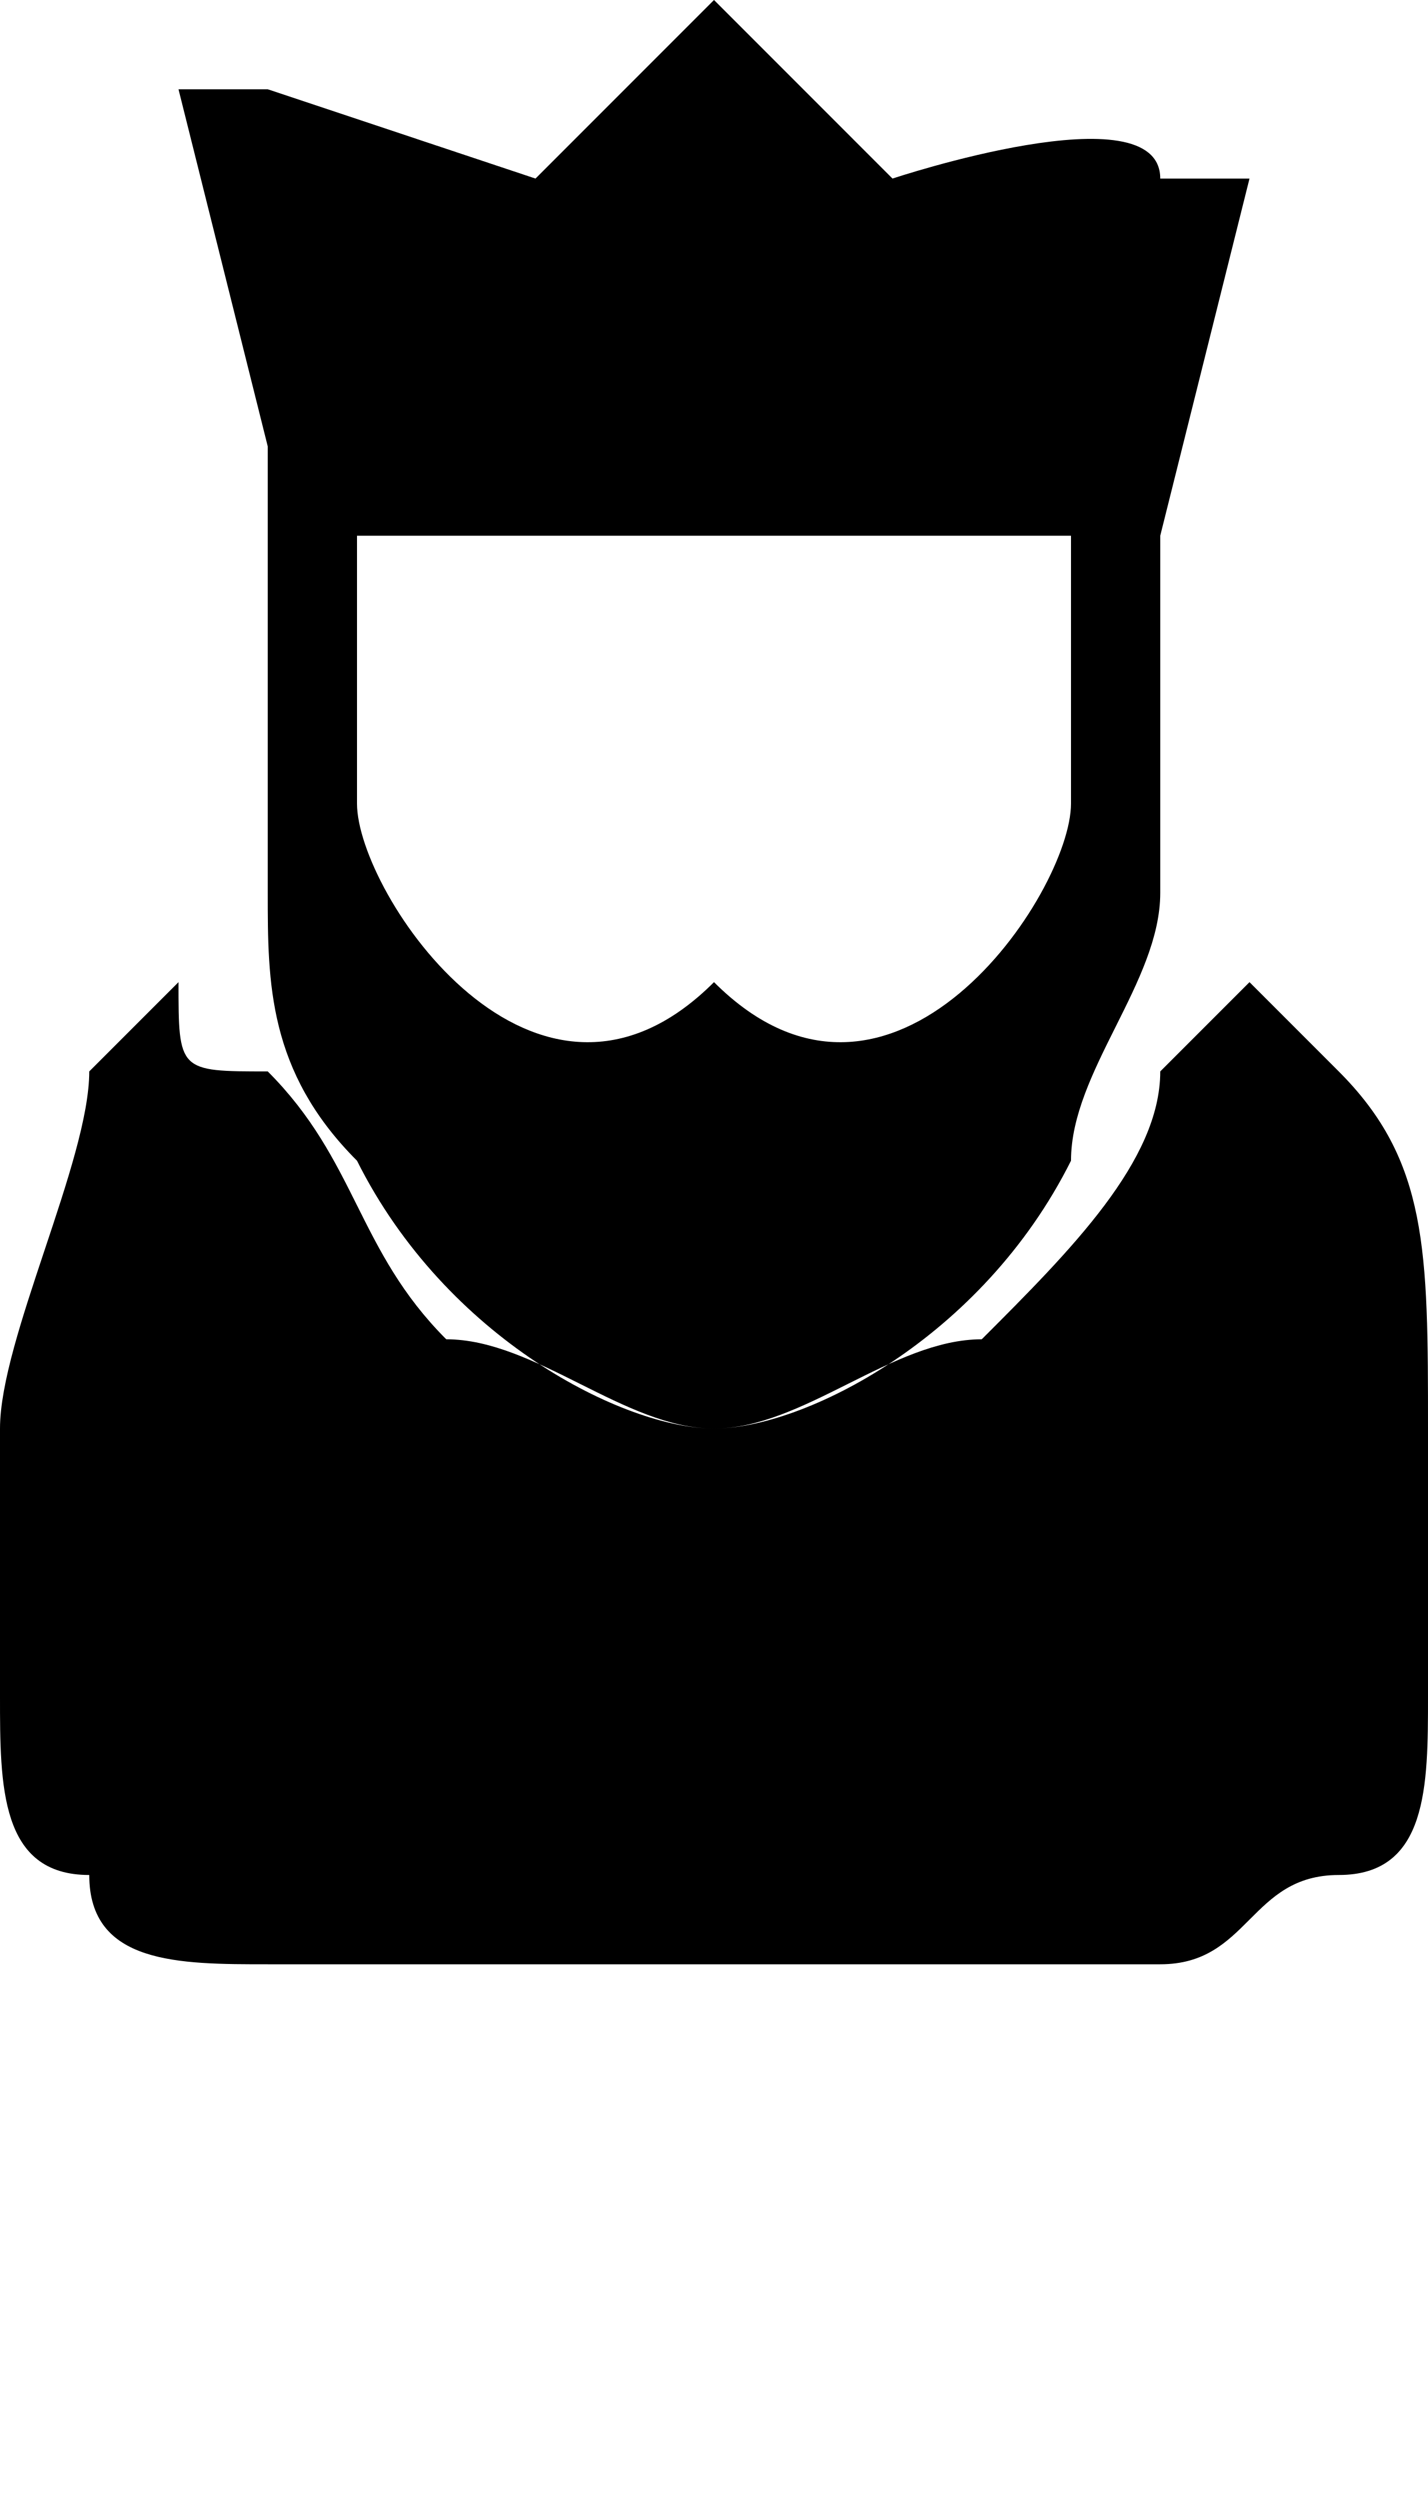 <?xml version="1.0" encoding="utf-8"?>
<!-- Generator: Adobe Illustrator 22.1.0, SVG Export Plug-In . SVG Version: 6.00 Build 0)  -->
<svg version="1.1" id="Calque_1" xmlns="http://www.w3.org/2000/svg" xmlns:xlink="http://www.w3.org/1999/xlink" x="0px" y="0px"
	 viewBox="0 0 1.6 2.8" style="enable-background:new 0 0 1.6 2.8;" xml:space="preserve">
<style type="text/css">
	.st0{enable-background:new    ;}
</style>
<g>
	<path d="M0.8,2.2H0.3c-0.1,0-0.2,0-0.2-0.1C0,2.1,0,2,0,1.9V1.6c0-0.1,0.1-0.3,0.1-0.4c0,0,0.1-0.1,0.1-0.1c0,0.1,0,0.1,0.1,0.1
		c0.1,0.1,0.1,0.2,0.2,0.3c0.1,0,0.2,0.1,0.3,0.1c0.1,0,0.2-0.1,0.3-0.1c0.1-0.1,0.2-0.2,0.2-0.3c0,0,0.1-0.1,0.1-0.1
		c0,0,0.1,0.1,0.1,0.1c0.1,0.1,0.1,0.2,0.1,0.4v0.3c0,0.1,0,0.2-0.1,0.2S1.4,2.2,1.3,2.2C1.3,2.2,0.8,2.2,0.8,2.2z M1,0.2L0.8,0
		c0,0,0,0,0,0c0,0,0,0,0,0L0.6,0.2L0.3,0.1c0,0-0.1,0-0.1,0c0,0,0,0,0,0l0.1,0.4V1c0,0.1,0,0.2,0.1,0.3c0.1,0.2,0.3,0.3,0.4,0.3
		s0.3-0.1,0.4-0.3c0-0.1,0.1-0.2,0.1-0.3V0.6l0.1-0.4c0,0,0,0,0,0c0,0,0,0-0.1,0C1.3,0.1,1,0.2,1,0.2z M0.8,0.6h0.4v0.3
		C1.2,1,1,1.3,0.8,1.1C0.6,1.3,0.4,1,0.4,0.9V0.6C0.4,0.6,0.8,0.6,0.8,0.6z"/>
</g>
</svg>
